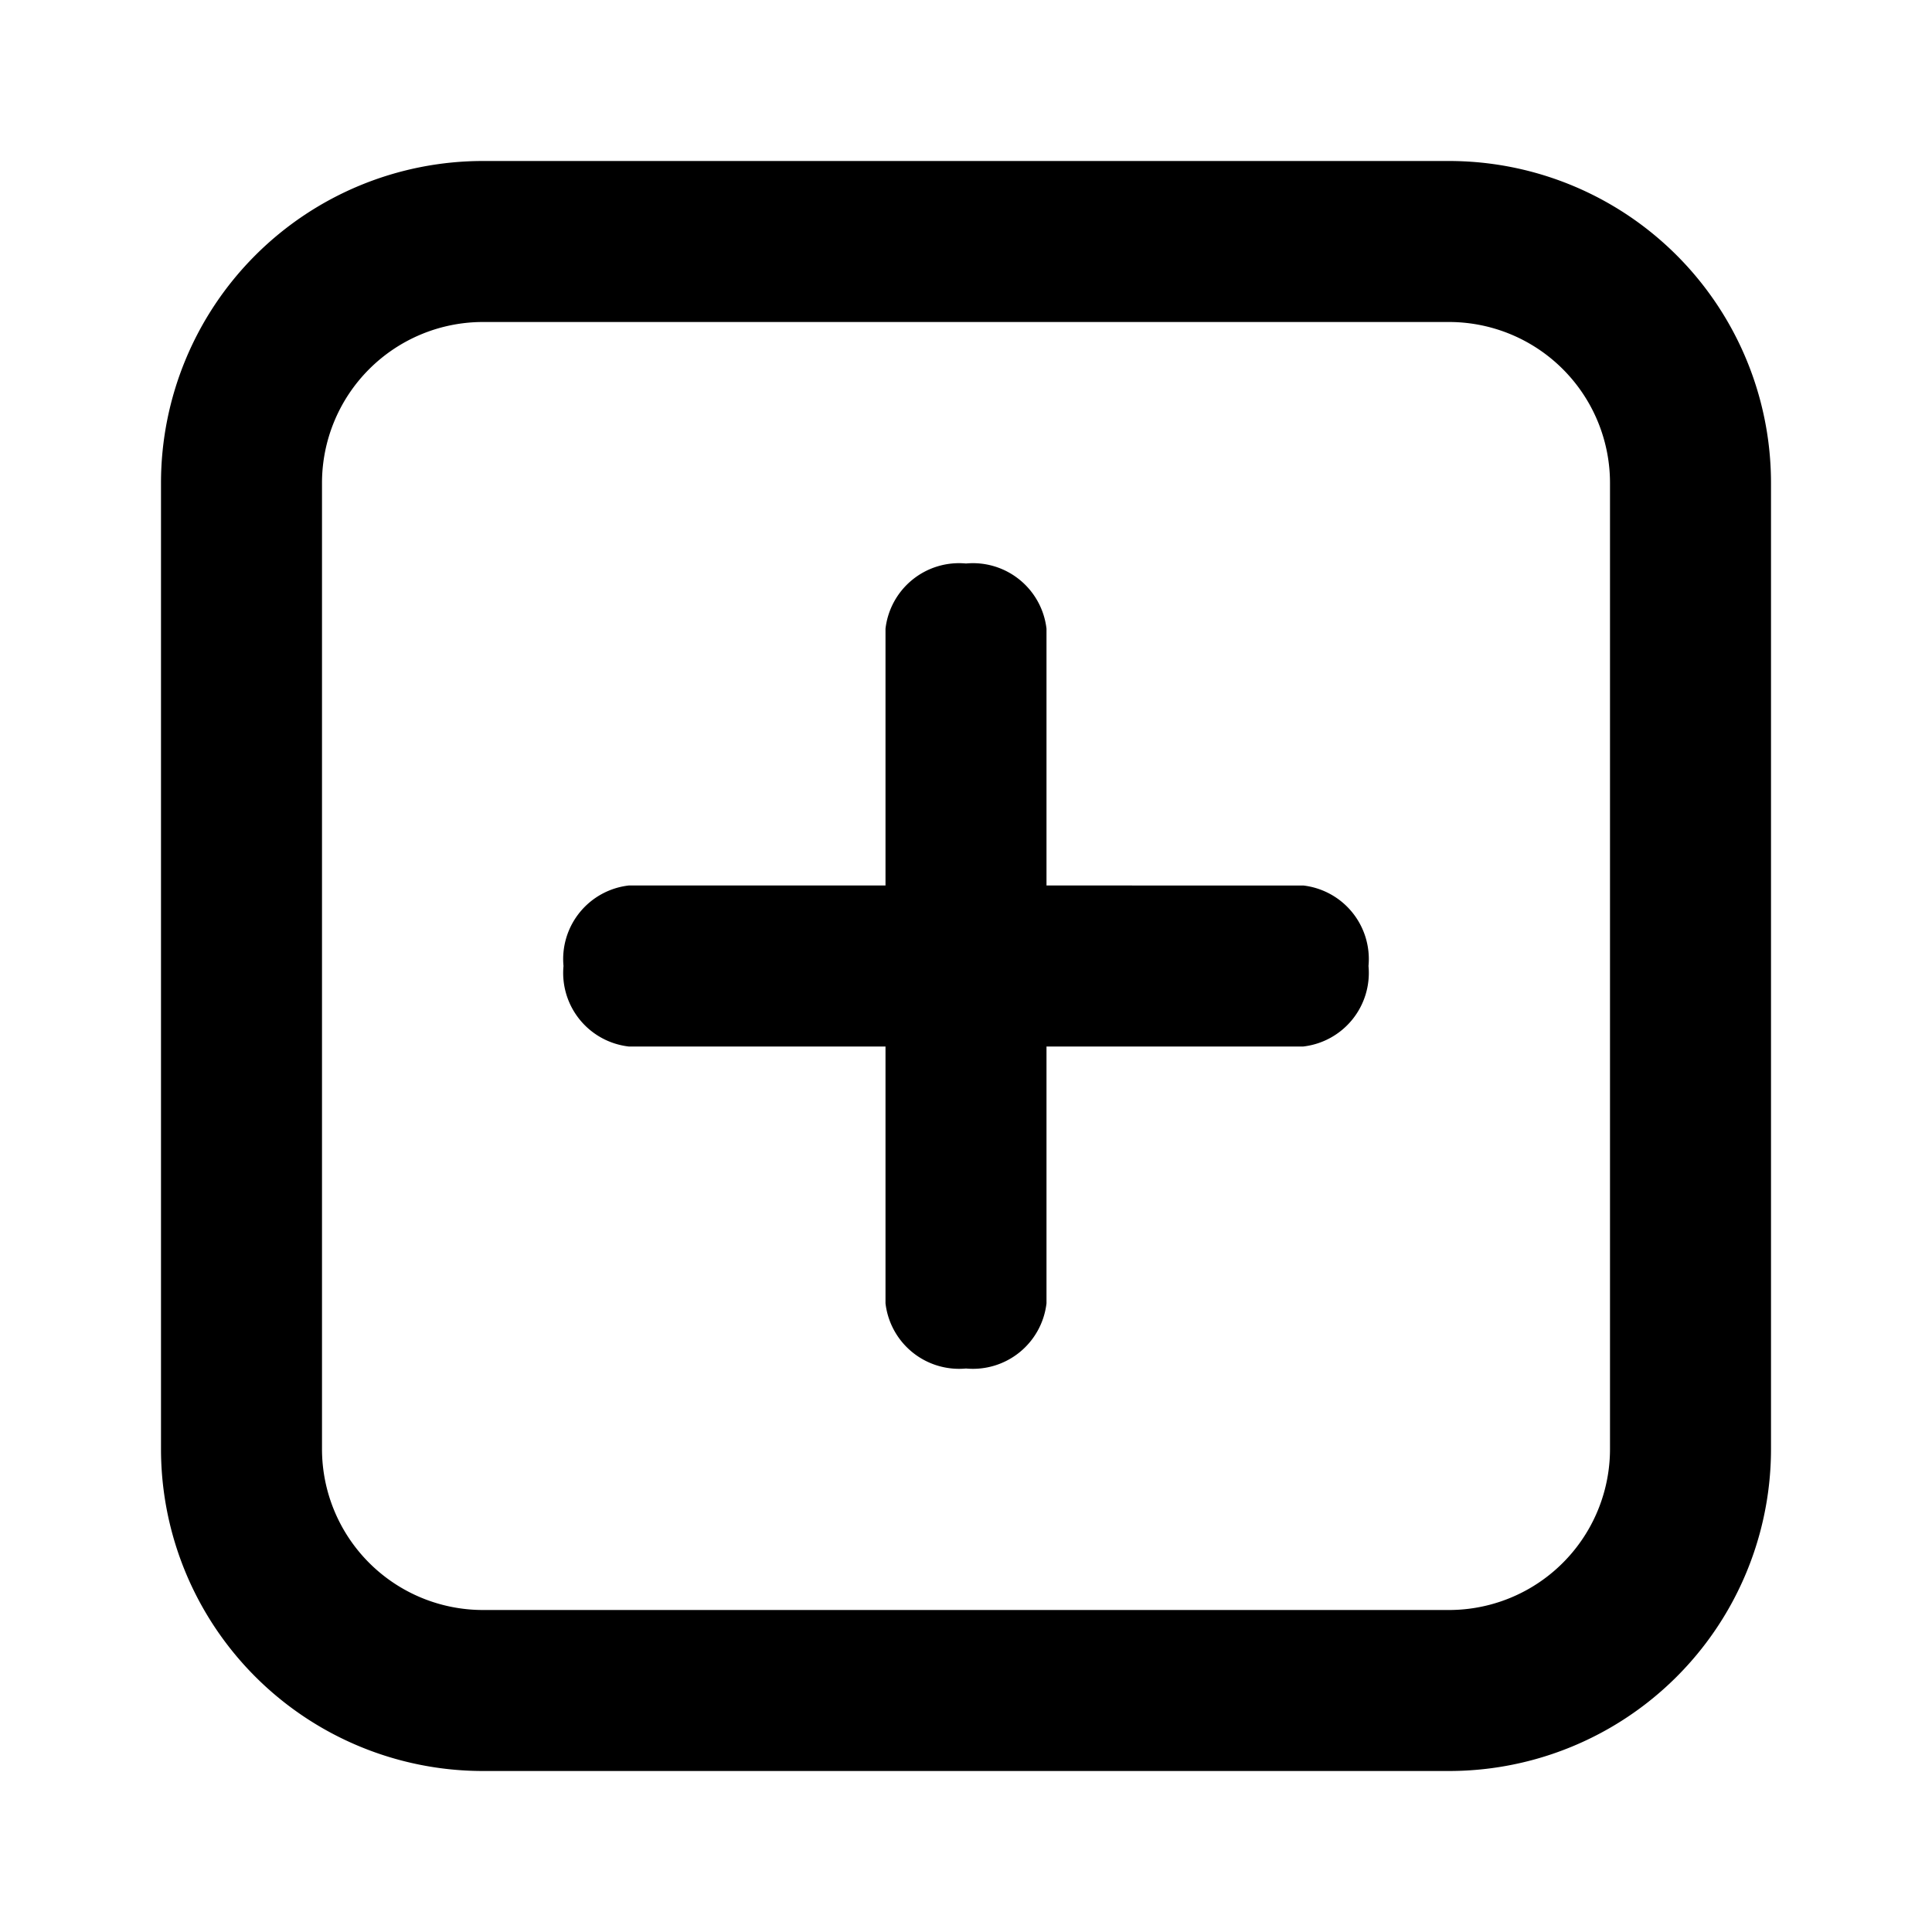 <svg id="plus-square" xmlns="http://www.w3.org/2000/svg" viewBox="0 0 24 24">
  <path fill="currentColor" d="M18,4a2,2,0,0,1,2,2V18a2,2,0,0,1-2,2H6a2,2,0,0,1-2-2V6A2,2,0,0,1,6,4H18m0-2H6A4,4,0,0,0,2,6V18a4,4,0,0,0,4,4H18a4,4,0,0,0,4-4V6a4,4,0,0,0-4-4Zm-1.81,9H13V7.81A.92.92,0,0,0,12,7a.92.92,0,0,0-1,.81V11H7.81A.92.92,0,0,0,7,12a.92.92,0,0,0,.81,1H11v3.19A.92.92,0,0,0,12,17a.92.92,0,0,0,1-.81V13h3.19A.92.92,0,0,0,17,12,.92.92,0,0,0,16.19,11Z"/>
</svg>

